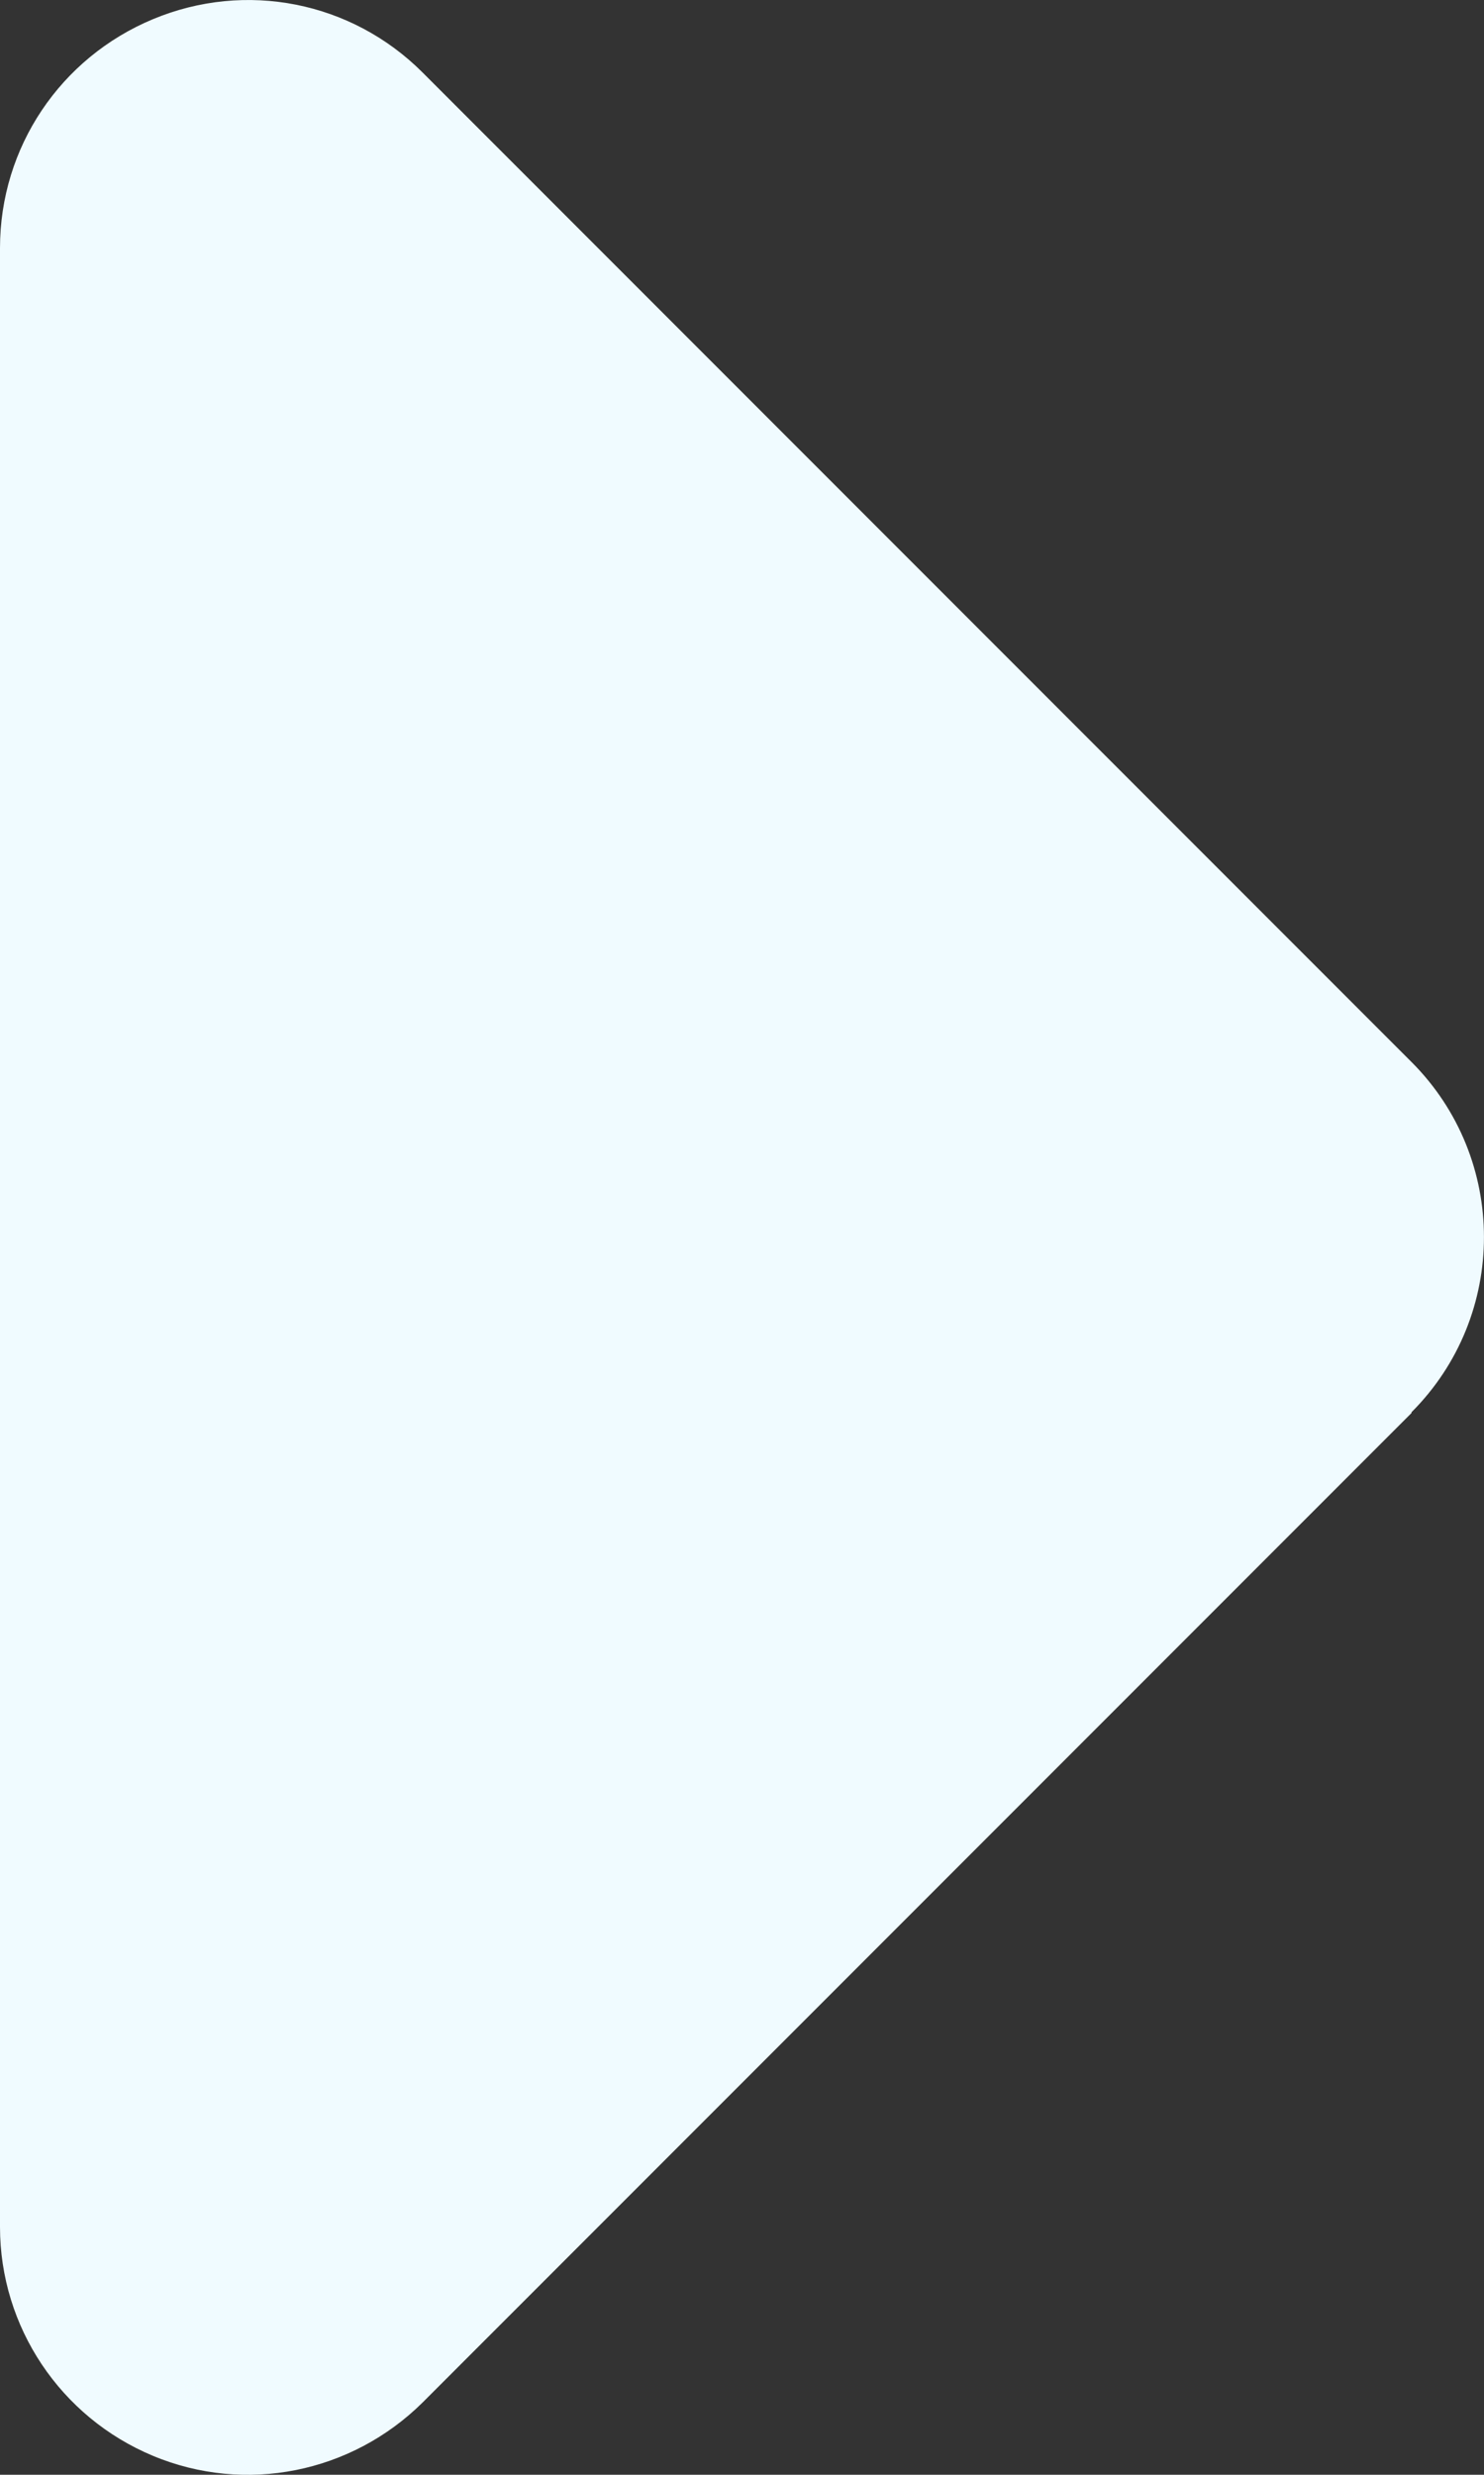 <?xml version="1.0" encoding="UTF-8"?>
<svg id="Capa_2" data-name="Capa 2" xmlns="http://www.w3.org/2000/svg" viewBox="0 0 192.08 320.13">
  <rect x="0" y="0" width="192.08" height="320.13" fill="#333333" stroke="none"/>
  <g id="Capa_1-2" data-name="Capa 1">
    <path d="m182.7,182.68c12.5-12.5,12.5-32.8,0-45.3L54.7,9.38C45.5.18,31.8-2.52,19.8,2.48S0,19.08,0,32.08v256c0,12.9,7.8,24.6,19.8,29.6s25.7,2.2,34.9-6.9l128-128v-.1Z" style="fill: #f0fbff;"/>
  </g>
</svg>